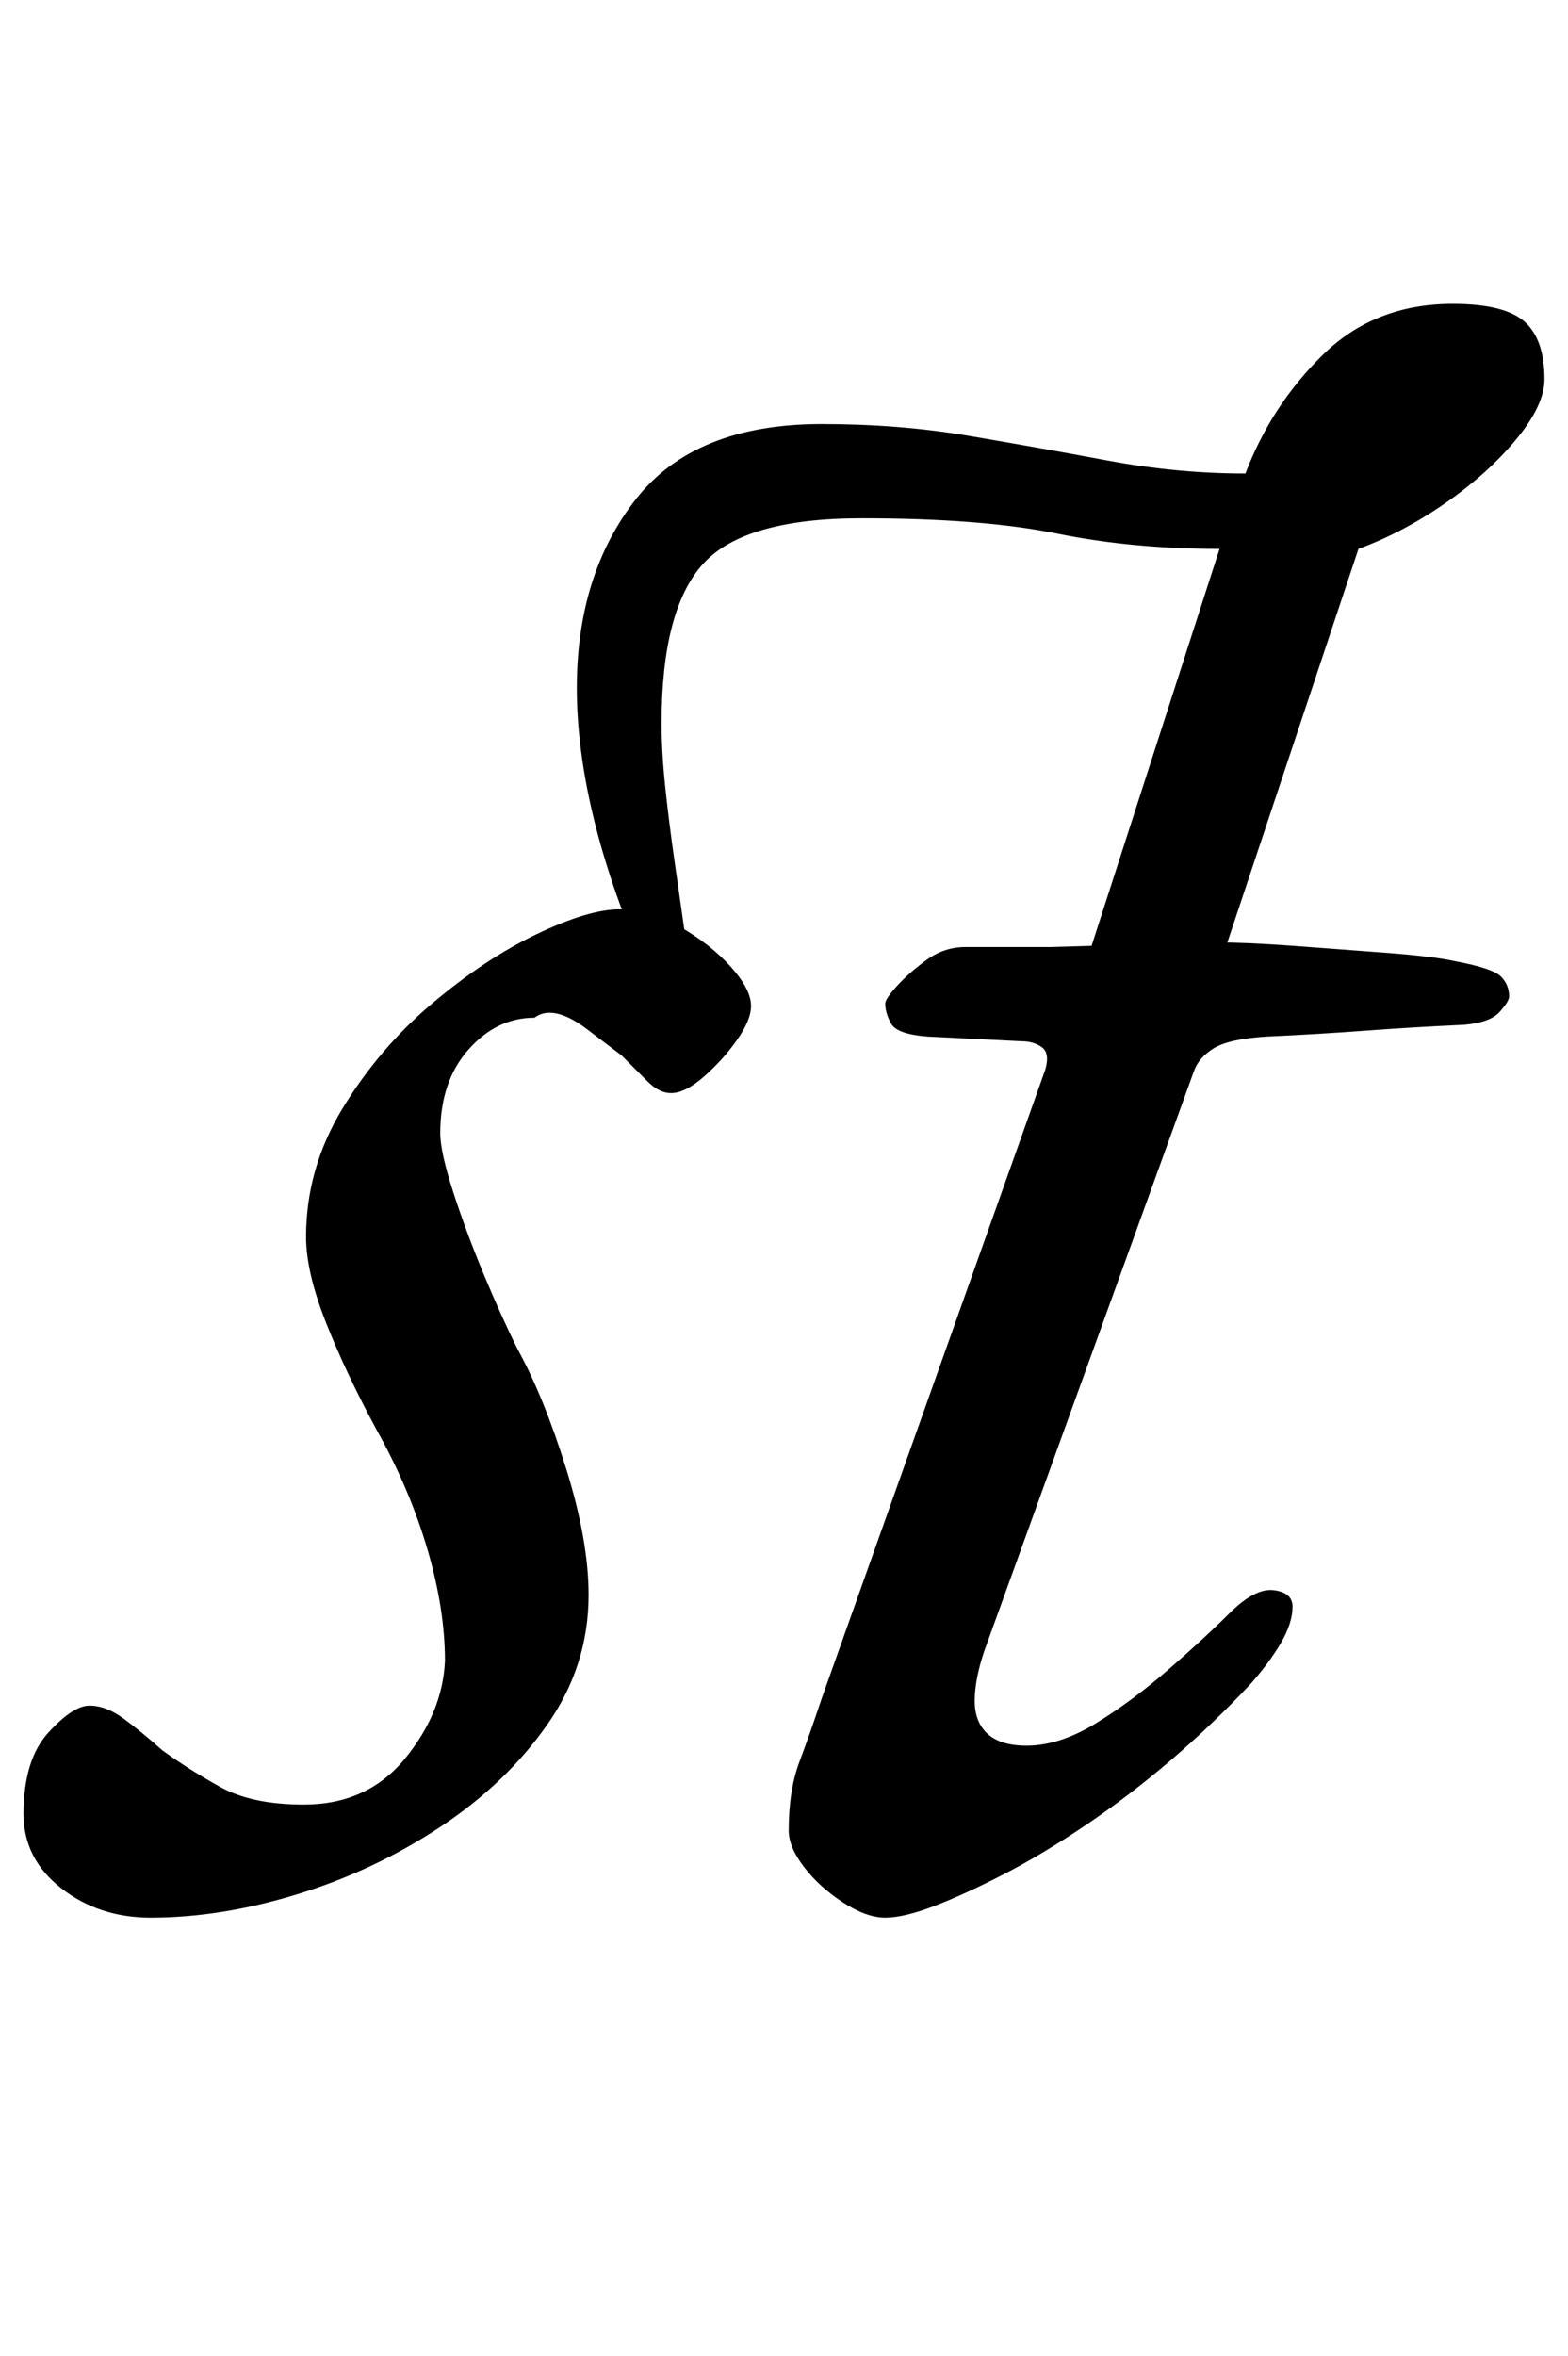 <?xml version="1.0" standalone="no"?>
<!DOCTYPE svg PUBLIC "-//W3C//DTD SVG 1.1//EN" "http://www.w3.org/Graphics/SVG/1.1/DTD/svg11.dtd" >
<svg xmlns="http://www.w3.org/2000/svg" xmlns:xlink="http://www.w3.org/1999/xlink" version="1.1" viewBox="-38 0 666 1000">
  <g transform="matrix(1 0 0 -1 0 800)">
   <path fill="currentColor"
d="M338 -14q-8 0 -18 6.5t-16.5 15t-6.5 15.5q0 17 4.5 29t9.5 27l95 267q2 7 -1.5 9.5t-8.5 2.5l-40 2q-13 1 -15.5 5.5t-2.5 8.5q0 2 5 7.5t12.5 11t16.5 5.5h36l69 2q14 0 34.5 -1.5t40 -3t28.5 -3.5q16 -3 19.5 -6.5t3.5 -8.5q0 -2 -4 -6.5t-15 -5.5q-22 -1 -42 -2.5
t-42 -2.5q-16 -1 -22.5 -5t-8.5 -10l-89 -246q-4 -12 -4 -21t5.5 -14t16.5 -5q14 0 29.5 9.5t31 23t25.5 23.5q11 11 19 10t8 -7q0 -7 -5 -15.5t-13 -17.5q-16 -17 -33.5 -32t-36 -27.5t-35 -21t-29.5 -13.5t-21 -5zM242 377q-17 35 -26 68.5t-9 62.5q0 48 25 80t79 32
q33 0 62.5 -5t59 -10.5t58.5 -5.5q11 29 33 50.5t55 21.5q22 0 30.5 -7.5t8.5 -24.5q0 -11 -12 -25.5t-30 -27t-37 -19.5l-63 -189l-56 3l60 186q-37 0 -69 6.5t-83 6.5q-50 0 -67.5 -19.5t-17.5 -67.5q0 -12 1.5 -26.5t4 -32l5.5 -38.5zM26 -14q-22 0 -38 12.5t-16 31.5
q0 23 10.5 34.5t17.5 11.5t14.5 -5.5t16.5 -13.5q11 -8 24.5 -15.5t35.5 -7.5q27 0 43 19.5t17 41.5q0 22 -7.5 47.5t-21.5 50.5q-13 24 -21.5 45.5t-8.5 36.5q0 29 15.5 54.5t38 44.5t44.5 29.5t35 10.5t26 -7.5t21.5 -17t8.5 -16.5q0 -6 -6 -14.5t-14 -15.5t-14 -7
q-5 0 -10 5l-11 11t-14.5 11t-22.5 5q-16 0 -28 -13.5t-12 -35.5q0 -8 5.5 -25t13 -35t14.5 -32q11 -20 20.5 -50.5t9.5 -53.5q0 -30 -17.5 -55t-45.5 -43.5t-60.5 -28.5t-62.5 -10z" />
  </g>

</svg>
